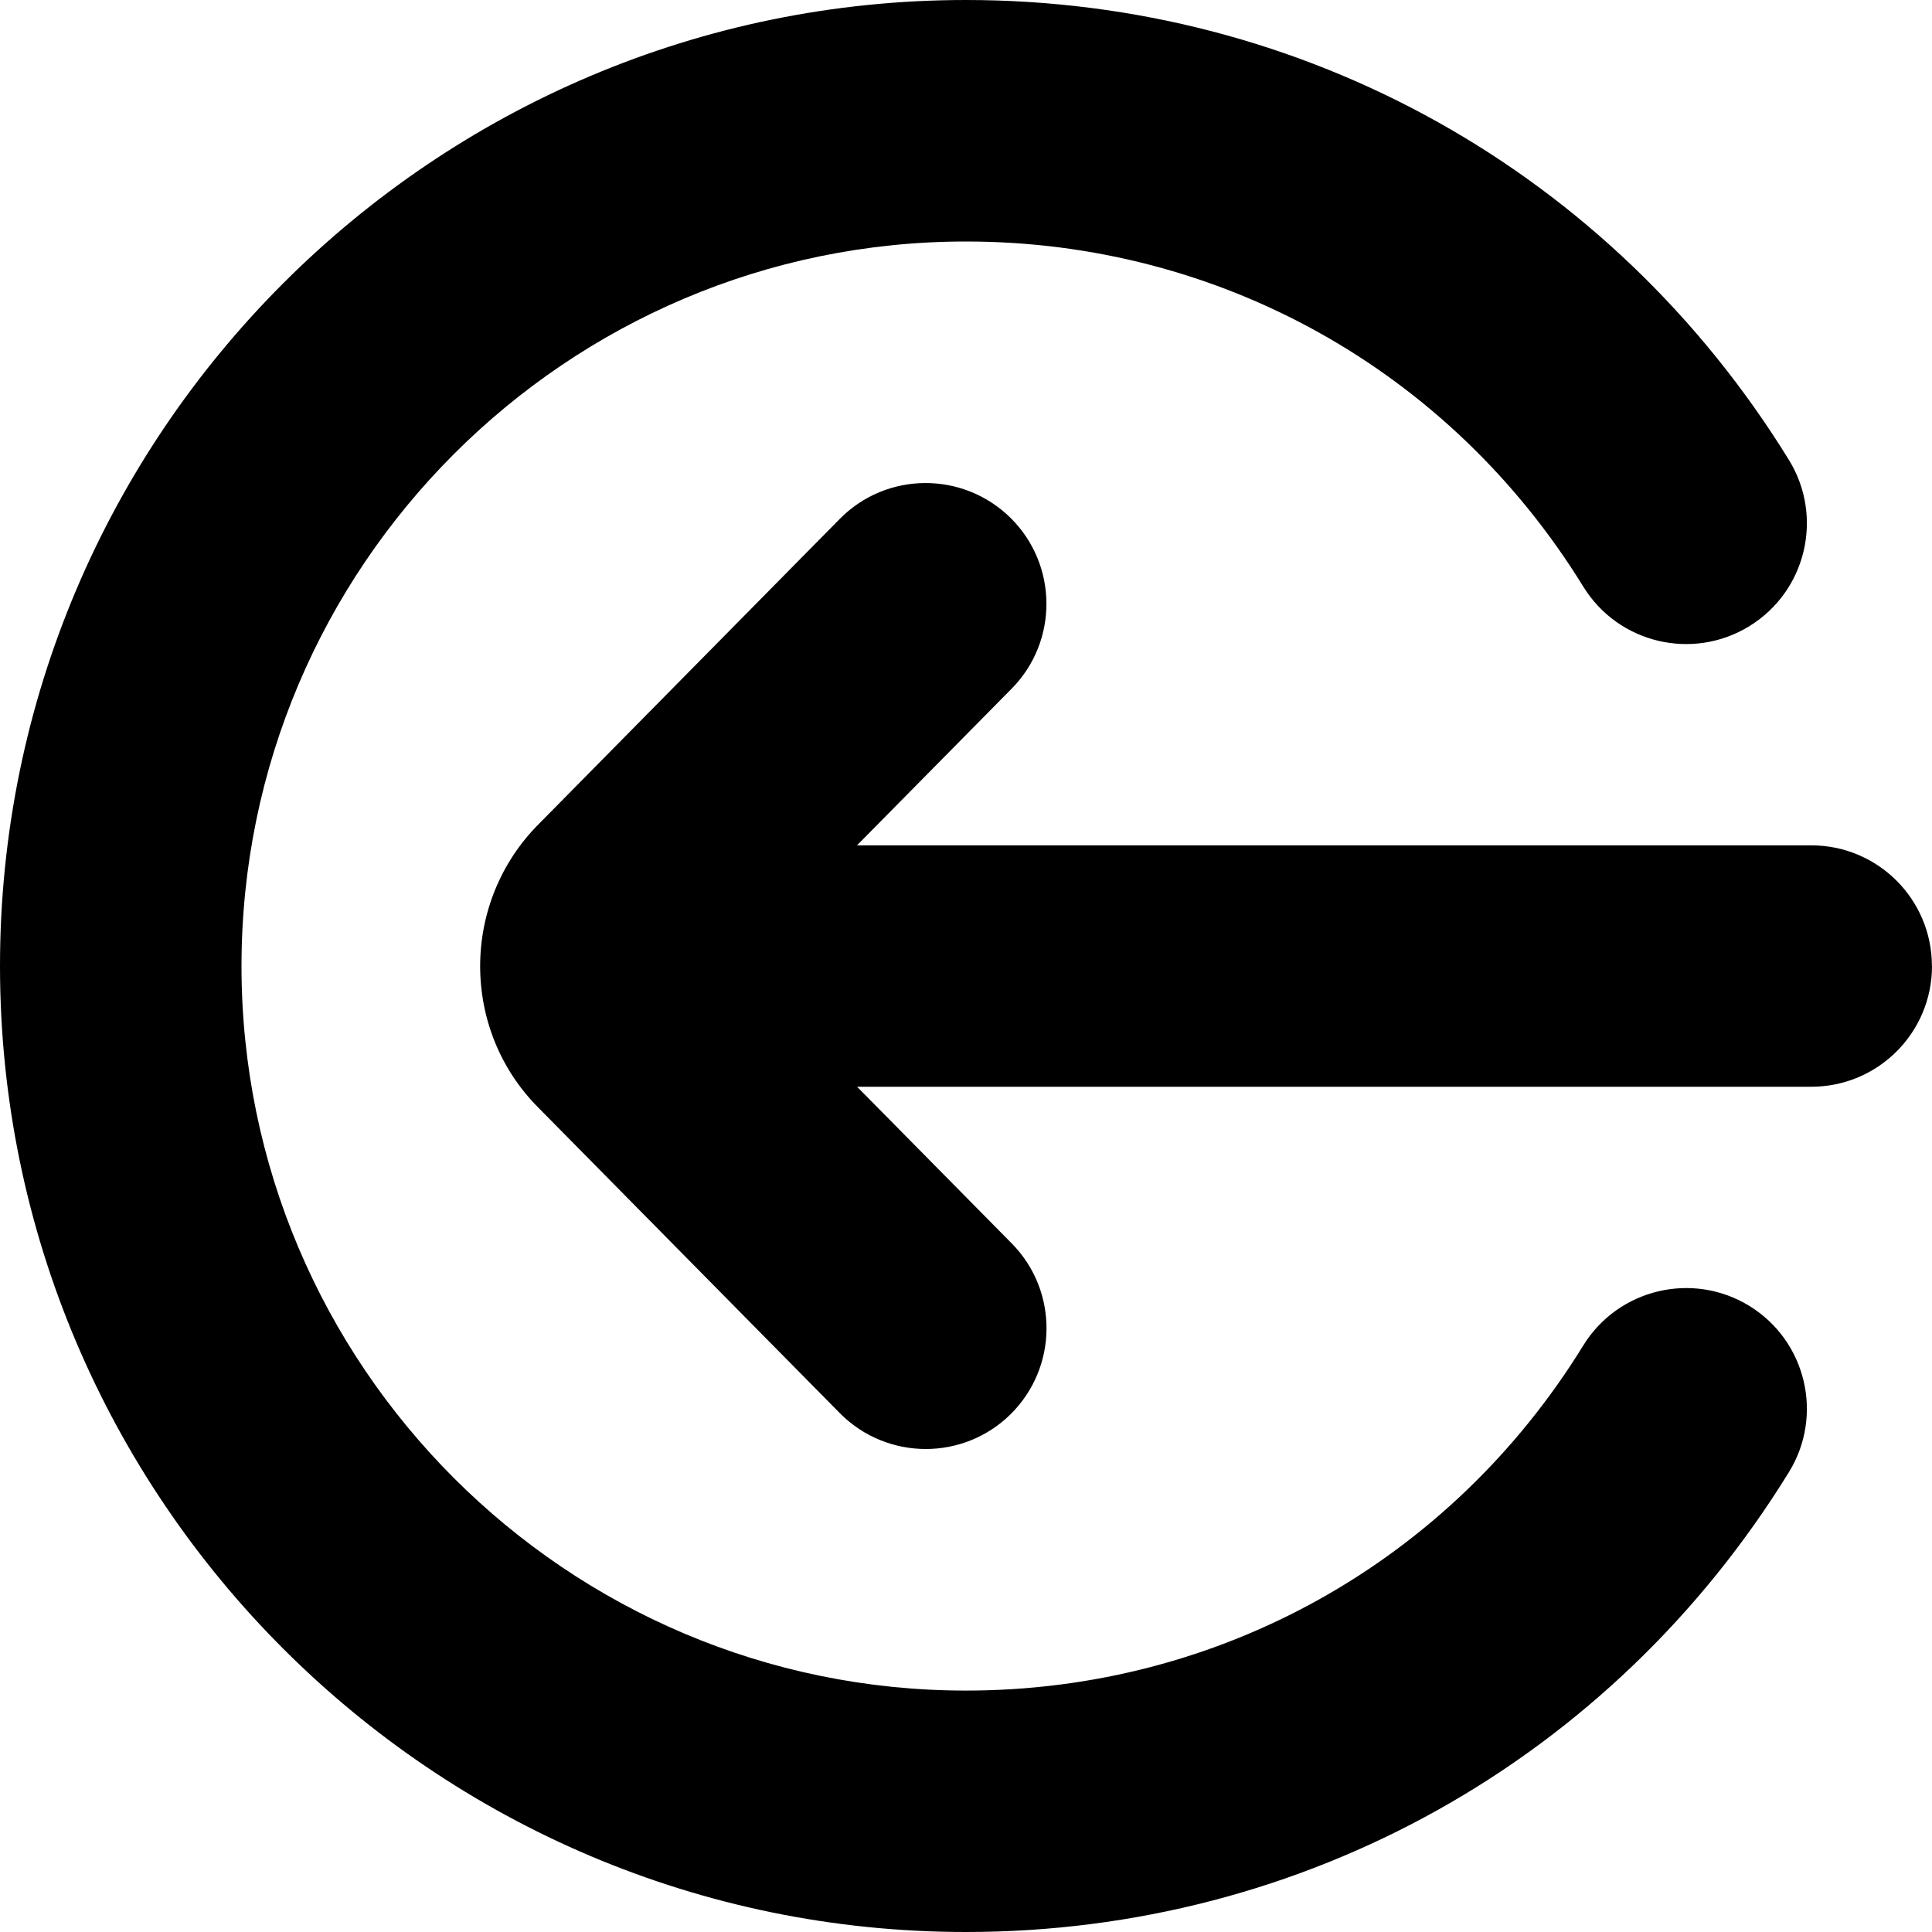 <?xml version="1.0" encoding="UTF-8"?>
<svg xmlns="http://www.w3.org/2000/svg" id="Layer_1" data-name="Layer 1" viewBox="0 0 24 24">
  <path d="m24,12c0,.829-.671,1.5-1.5,1.5h-11.853l1.921,1.946c.582.59.575,1.54-.014,2.122-.292.288-.673.432-1.054.432-.387,0-.774-.149-1.068-.446l-3.743-3.793c-.967-.968-.967-2.554.007-3.528l3.735-3.786c.582-.591,1.532-.595,2.122-.014.589.582.596,1.532.014,2.122l-1.921,1.946h11.853c.829,0,1.5.671,1.5,1.5Zm-2.268,4.223c-.705-.433-1.629-.214-2.064.491-1.653,2.684-4.52,4.287-7.668,4.287-4.962,0-9-4.038-9-9S7.038,3,12,3c3.148,0,6.015,1.603,7.668,4.287.435.706,1.359.925,2.064.491.706-.435.925-1.359.491-2.064C20.019,2.136,16.197,0,12,0,5.383,0,0,5.383,0,12s5.383,12,12,12c4.197,0,8.019-2.136,10.223-5.713.434-.705.215-1.629-.491-2.064Z"/>
</svg>

